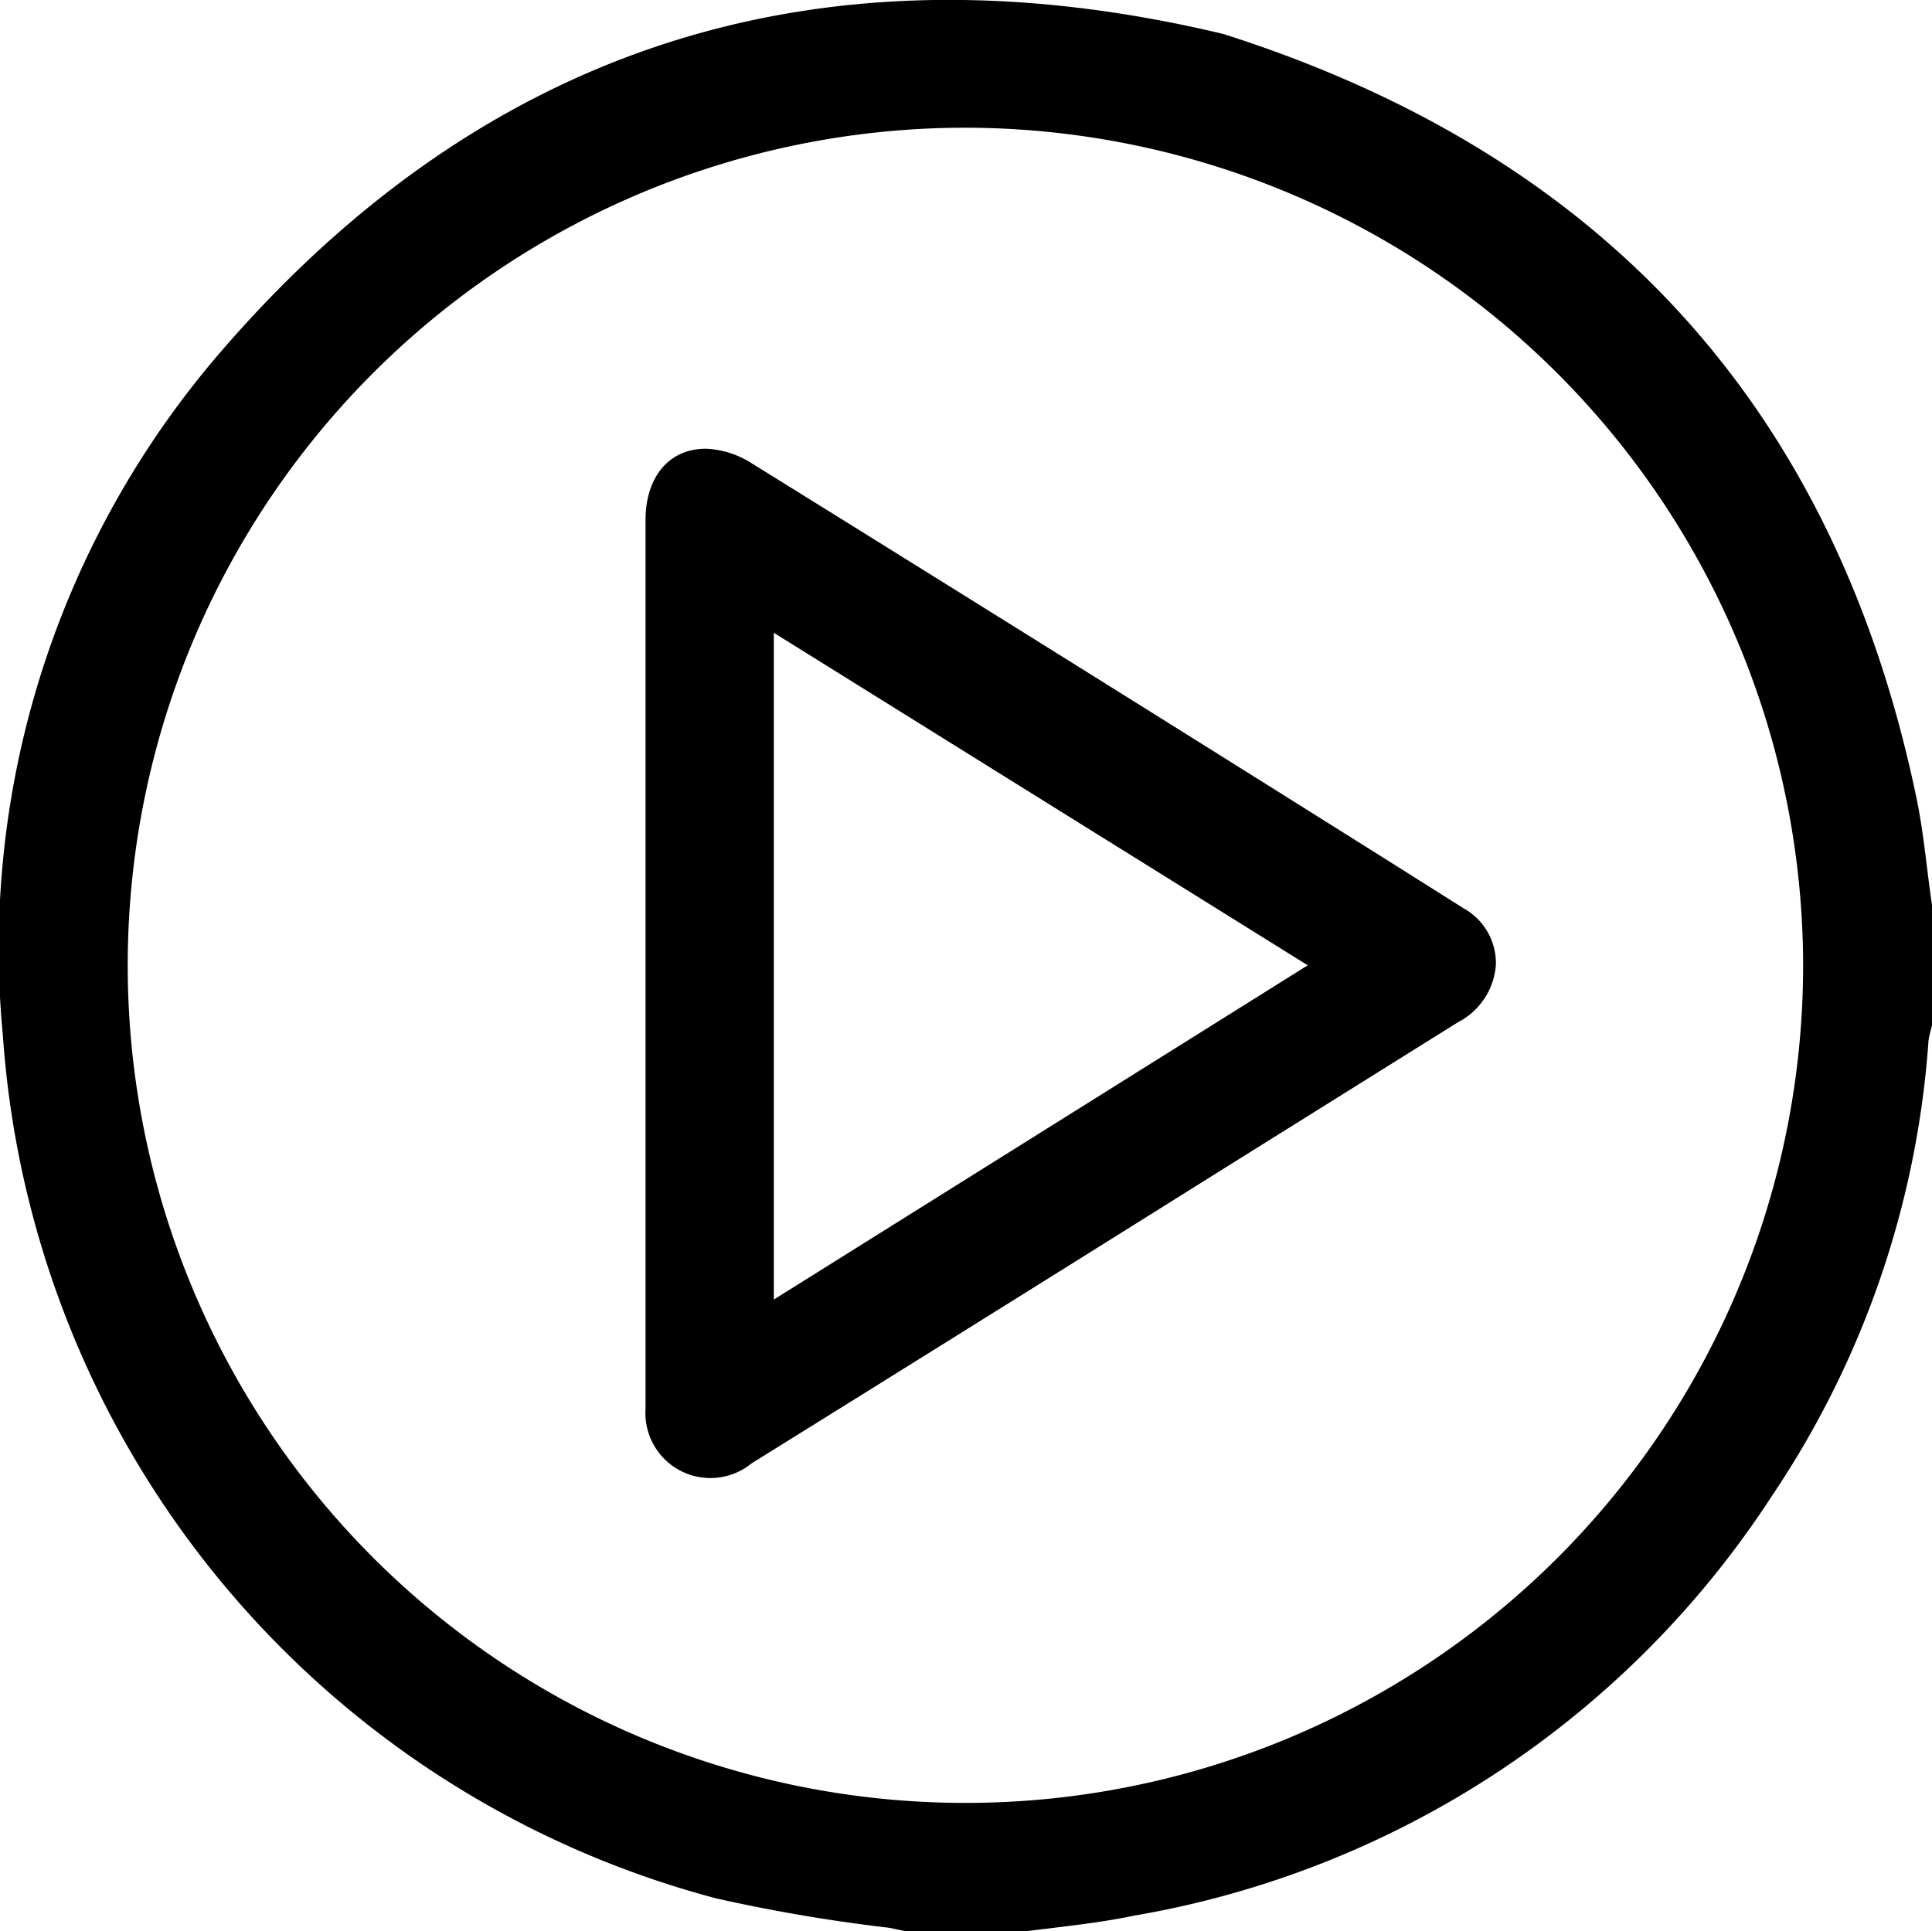 <svg xmlns="http://www.w3.org/2000/svg" viewBox="0 0 33.58 33.57"><g id="Capa_2" data-name="Capa 2"><g id="Capa_1-2" data-name="Capa 1"><path d="M17.84,33.57h-2.1l-.29-.06a29,29,0,0,1-3-.51A16.71,16.71,0,0,1,.05,18a15.87,15.87,0,0,1,3.8-11.9C8.49.73,14.35-1.06,21.26.59c6.61,2.1,10.66,6.52,12.06,13.33.12.59.17,1.21.26,1.81v2.1a2.27,2.27,0,0,0-.06.25A16.17,16.17,0,0,1,30.8,26a16.54,16.54,0,0,1-11.09,7.3C19.09,33.43,18.46,33.49,17.84,33.57ZM16.79,2.22A14.56,14.56,0,1,0,31.34,16.79,14.58,14.58,0,0,0,16.79,2.22Z"/><path d="M26,16.77a1.22,1.22,0,0,1-.66,1l-4.08,2.55q-4.1,2.57-8.2,5.12a1.13,1.13,0,0,1-1.84-.95c0-1.45,0-2.89,0-4.33,0-3.71,0-7.41,0-11.12,0-.74.4-1.24,1.05-1.24a1.6,1.6,0,0,1,.79.25q5.51,3.42,11,6.87l1.38.87A1.09,1.09,0,0,1,26,16.77ZM13.45,11V22.59l9.28-5.81Z"/></g></g></svg>